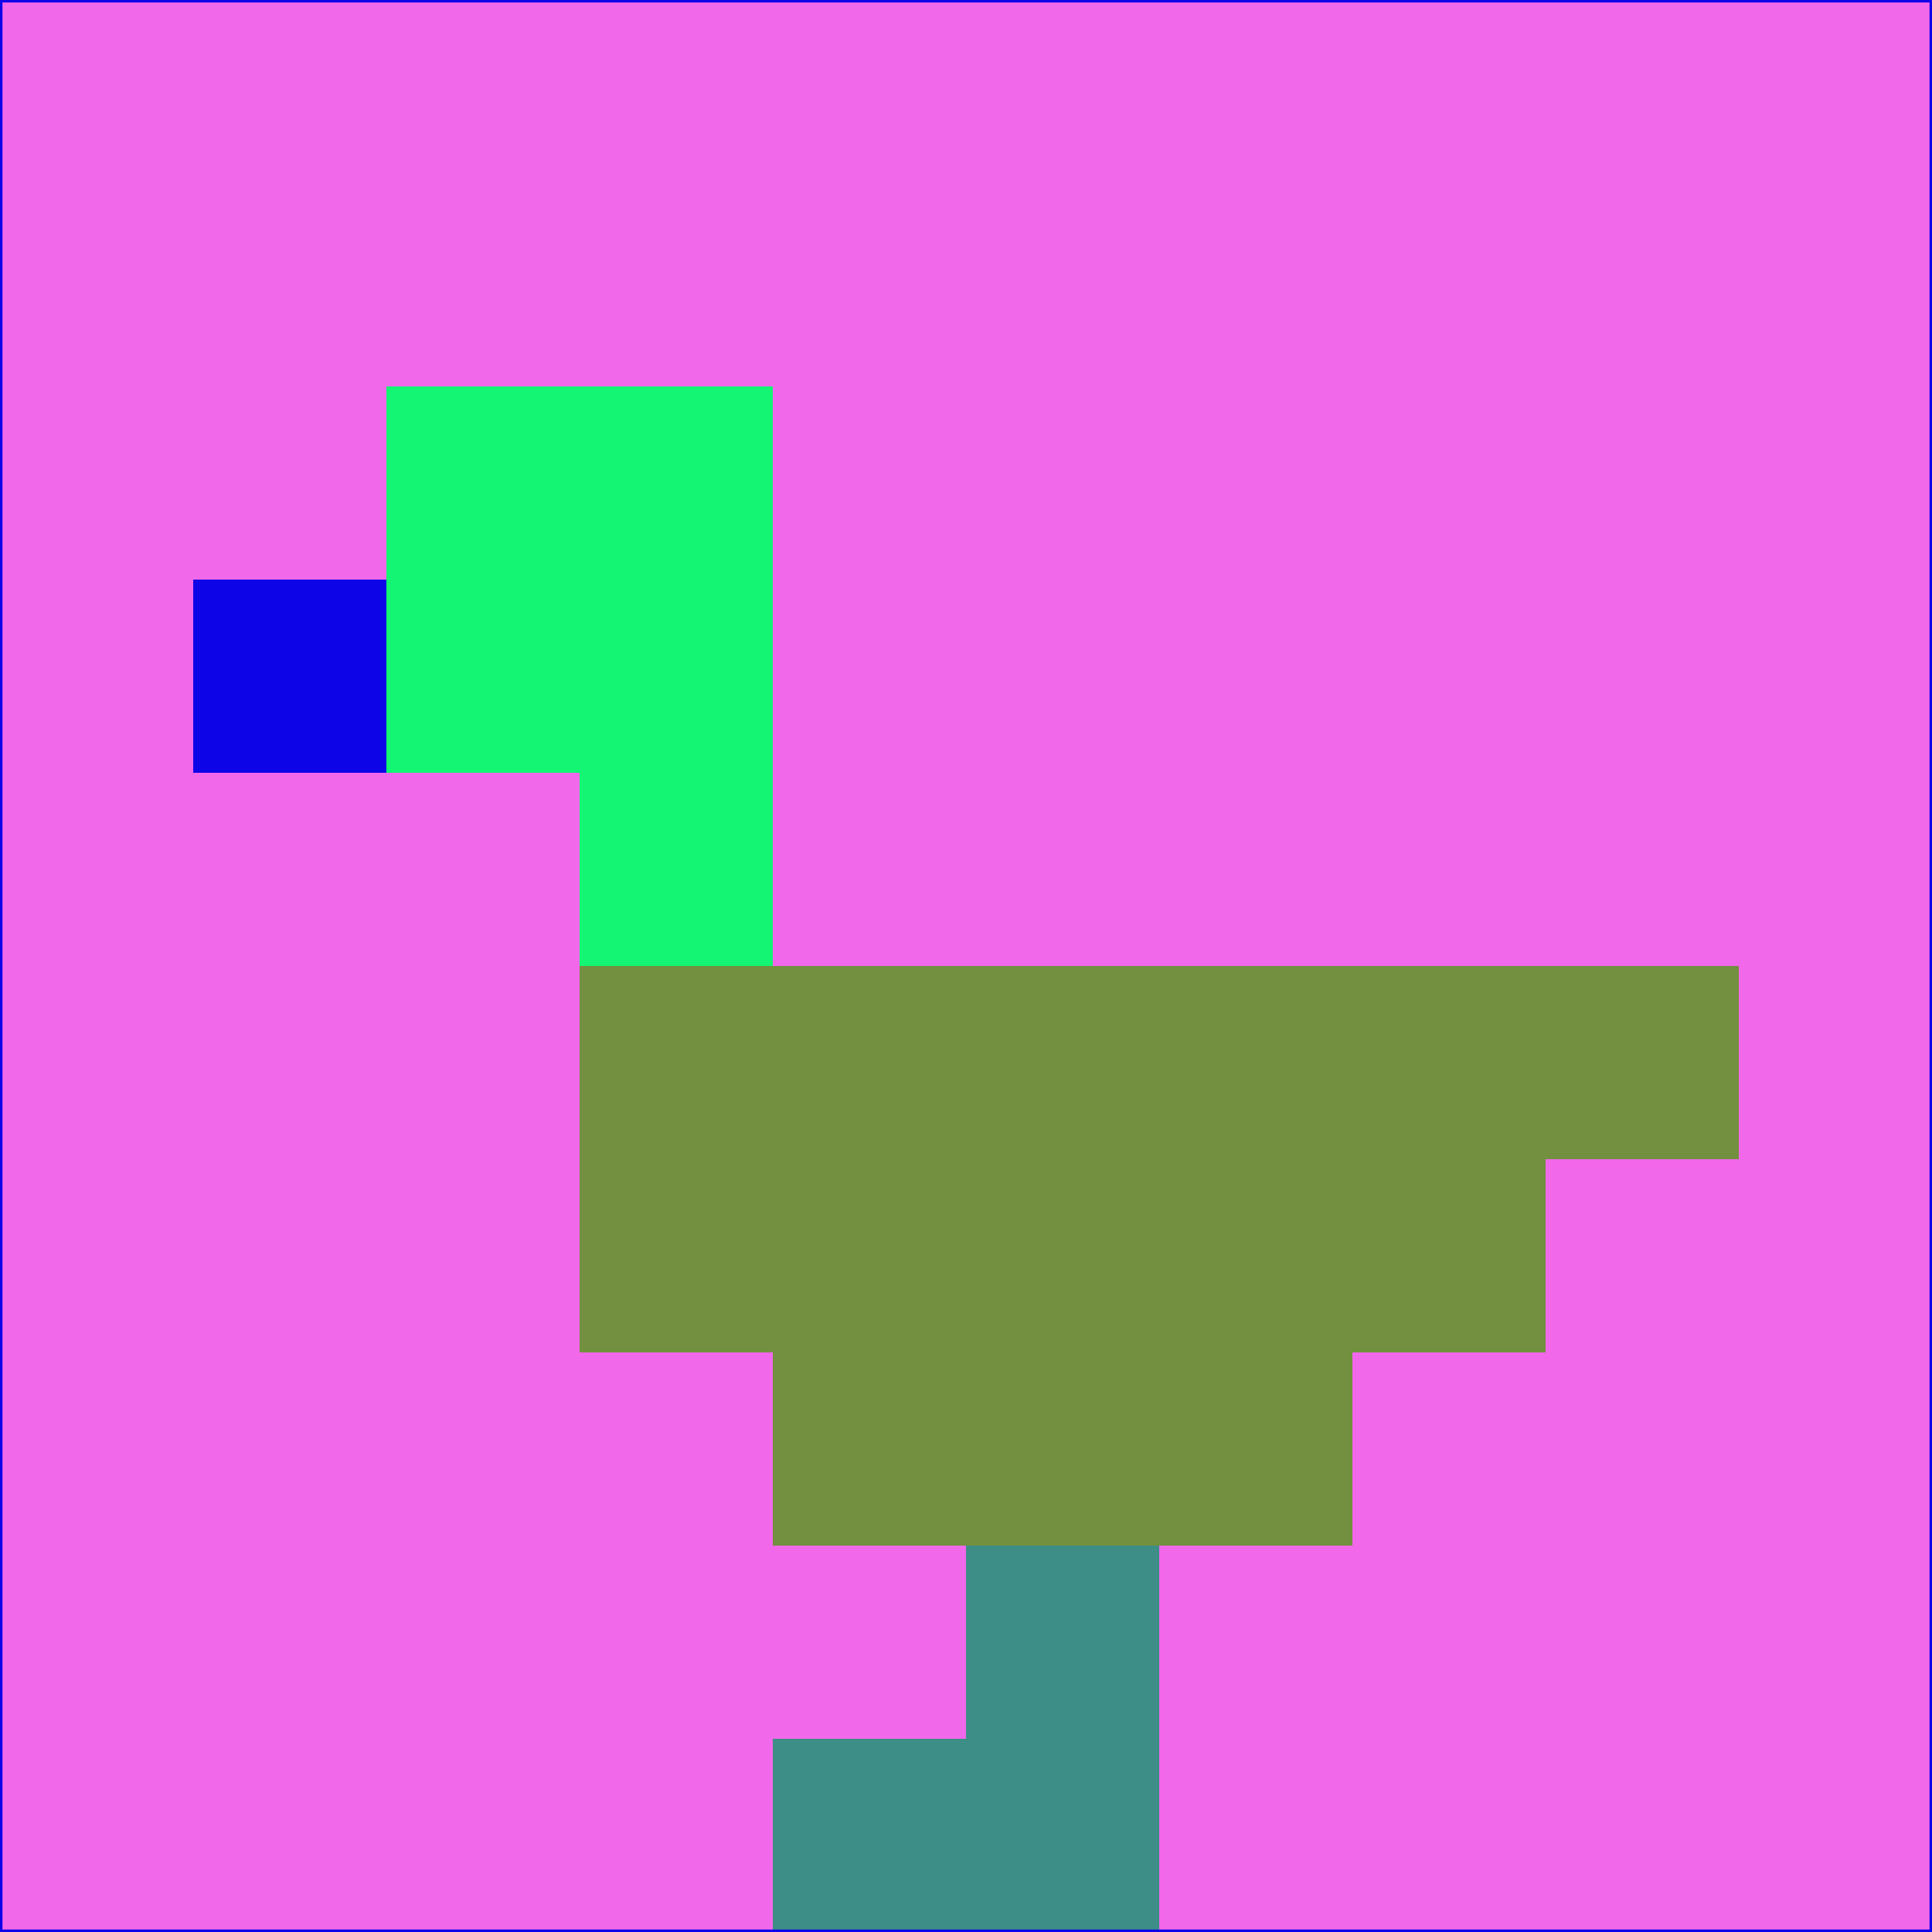 <svg xmlns="http://www.w3.org/2000/svg" version="1.1" width="785" height="785">
  <title>'goose-pfp-694263' by Dmitri Cherniak (Cyberpunk Edition)</title>
  <desc>
    seed=629679
    backgroundColor=#f168ea
    padding=20
    innerPadding=0
    timeout=500
    dimension=1
    border=false
    Save=function(){return n.handleSave()}
    frame=12

    Rendered at 2024-09-15T22:37:00.351Z
    Generated in 1ms
    Modified for Cyberpunk theme with new color scheme
  </desc>
  <defs/>
  <rect width="100%" height="100%" fill="#f168ea"/>
  <g>
    <g id="0-0">
      <rect x="0" y="0" height="785" width="785" fill="#f168ea"/>
      <g>
        <!-- Neon blue -->
        <rect id="0-0-2-2-2-2" x="157" y="157" width="157" height="157" fill="#14f673"/>
        <rect id="0-0-3-2-1-4" x="235.5" y="157" width="78.5" height="314" fill="#14f673"/>
        <!-- Electric purple -->
        <rect id="0-0-4-5-5-1" x="314" y="392.5" width="392.5" height="78.5" fill="#738f40"/>
        <rect id="0-0-3-5-5-2" x="235.5" y="392.5" width="392.5" height="157" fill="#738f40"/>
        <rect id="0-0-4-5-3-3" x="314" y="392.5" width="235.5" height="235.5" fill="#738f40"/>
        <!-- Neon pink -->
        <rect id="0-0-1-3-1-1" x="78.5" y="235.5" width="78.5" height="78.5" fill="#0e04e8"/>
        <!-- Cyber yellow -->
        <rect id="0-0-5-8-1-2" x="392.5" y="628" width="78.5" height="157" fill="#3c8e86"/>
        <rect id="0-0-4-9-2-1" x="314" y="706.5" width="157" height="78.5" fill="#3c8e86"/>
      </g>
      <rect x="0" y="0" stroke="#0e04e8" stroke-width="2" height="785" width="785" fill="none"/>
    </g>
  </g>
  <script xmlns=""/>
</svg>